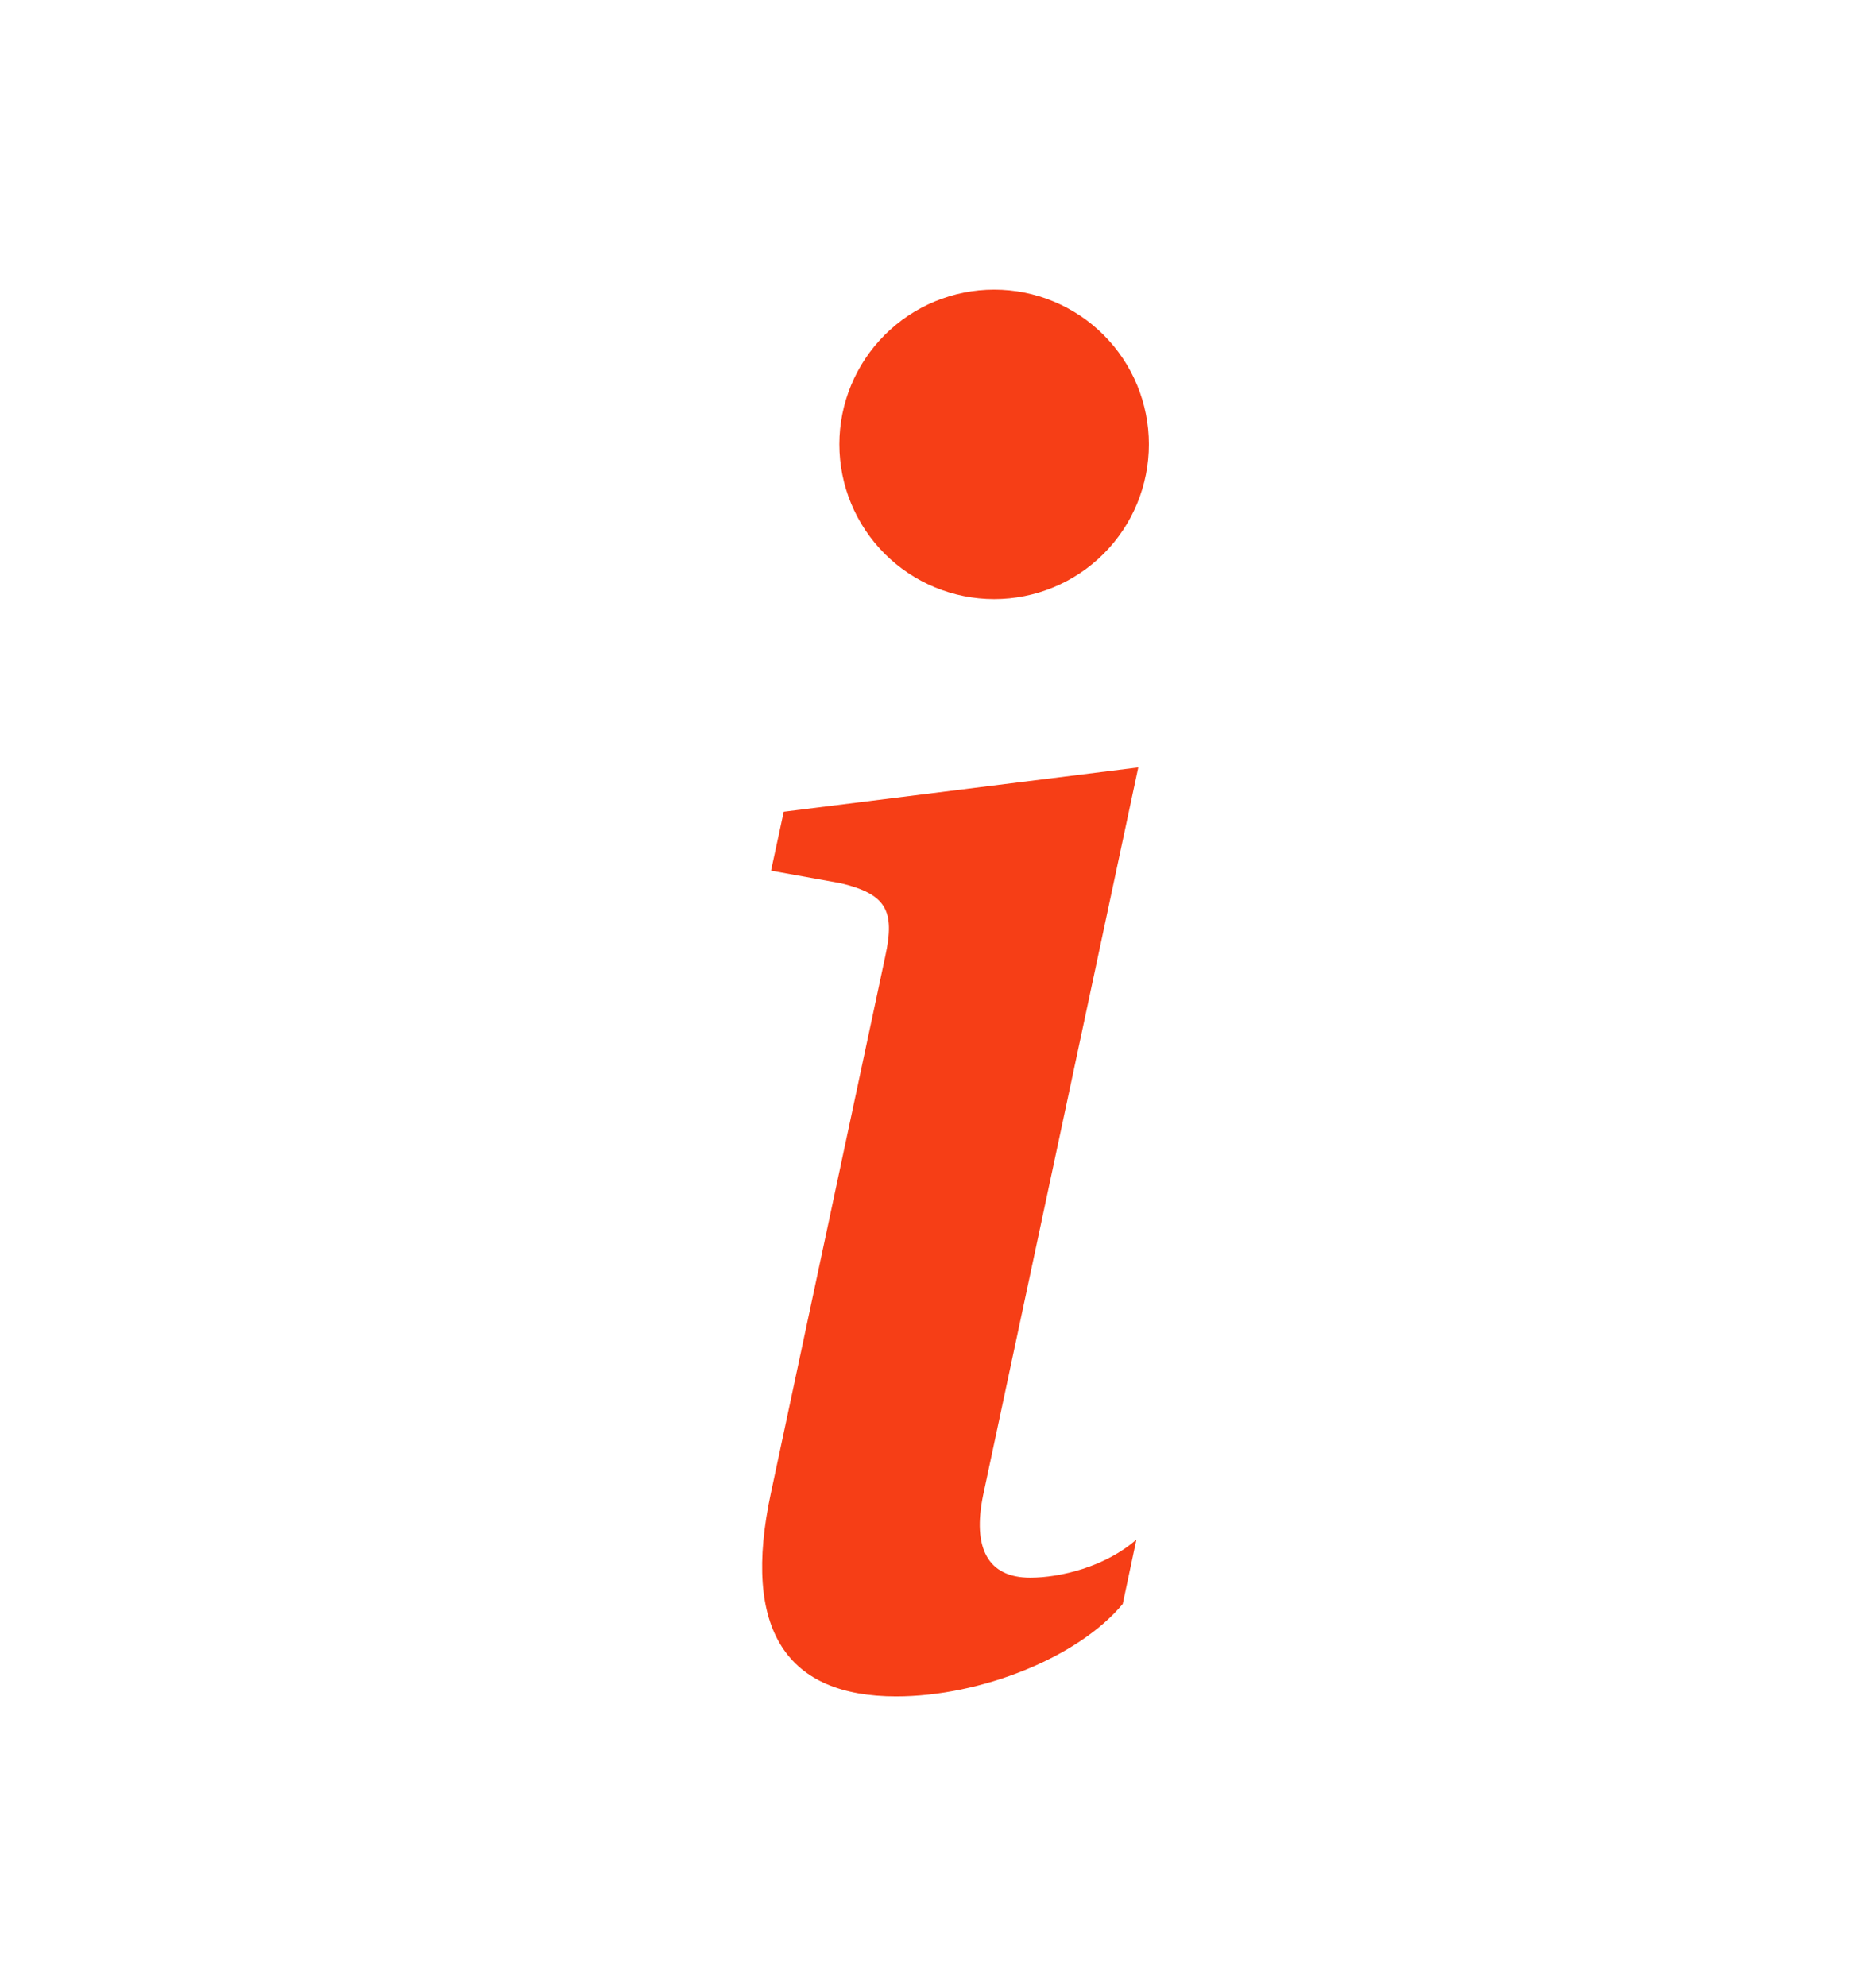 <svg width="17" height="18" viewBox="0 0 17 18" fill="none" xmlns="http://www.w3.org/2000/svg">
<path d="M10.315 6.955L7.102 7.357L6.987 7.891L7.619 8.005C8.03 8.104 8.112 8.252 8.023 8.663L6.987 13.526C6.716 14.783 7.136 15.375 8.121 15.375C8.886 15.375 9.772 15.022 10.174 14.537L10.298 13.953C10.018 14.2 9.607 14.299 9.336 14.299C8.95 14.299 8.811 14.028 8.909 13.551L10.315 6.955ZM10.411 4.027C10.411 4.399 10.264 4.756 10.001 5.019C9.738 5.282 9.381 5.43 9.009 5.43C8.637 5.43 8.28 5.282 8.017 5.019C7.754 4.756 7.606 4.399 7.606 4.027C7.606 3.656 7.754 3.299 8.017 3.036C8.28 2.773 8.637 2.625 9.009 2.625C9.381 2.625 9.738 2.773 10.001 3.036C10.264 3.299 10.411 3.656 10.411 4.027Z" fill="#F63E16"/>
</svg>
